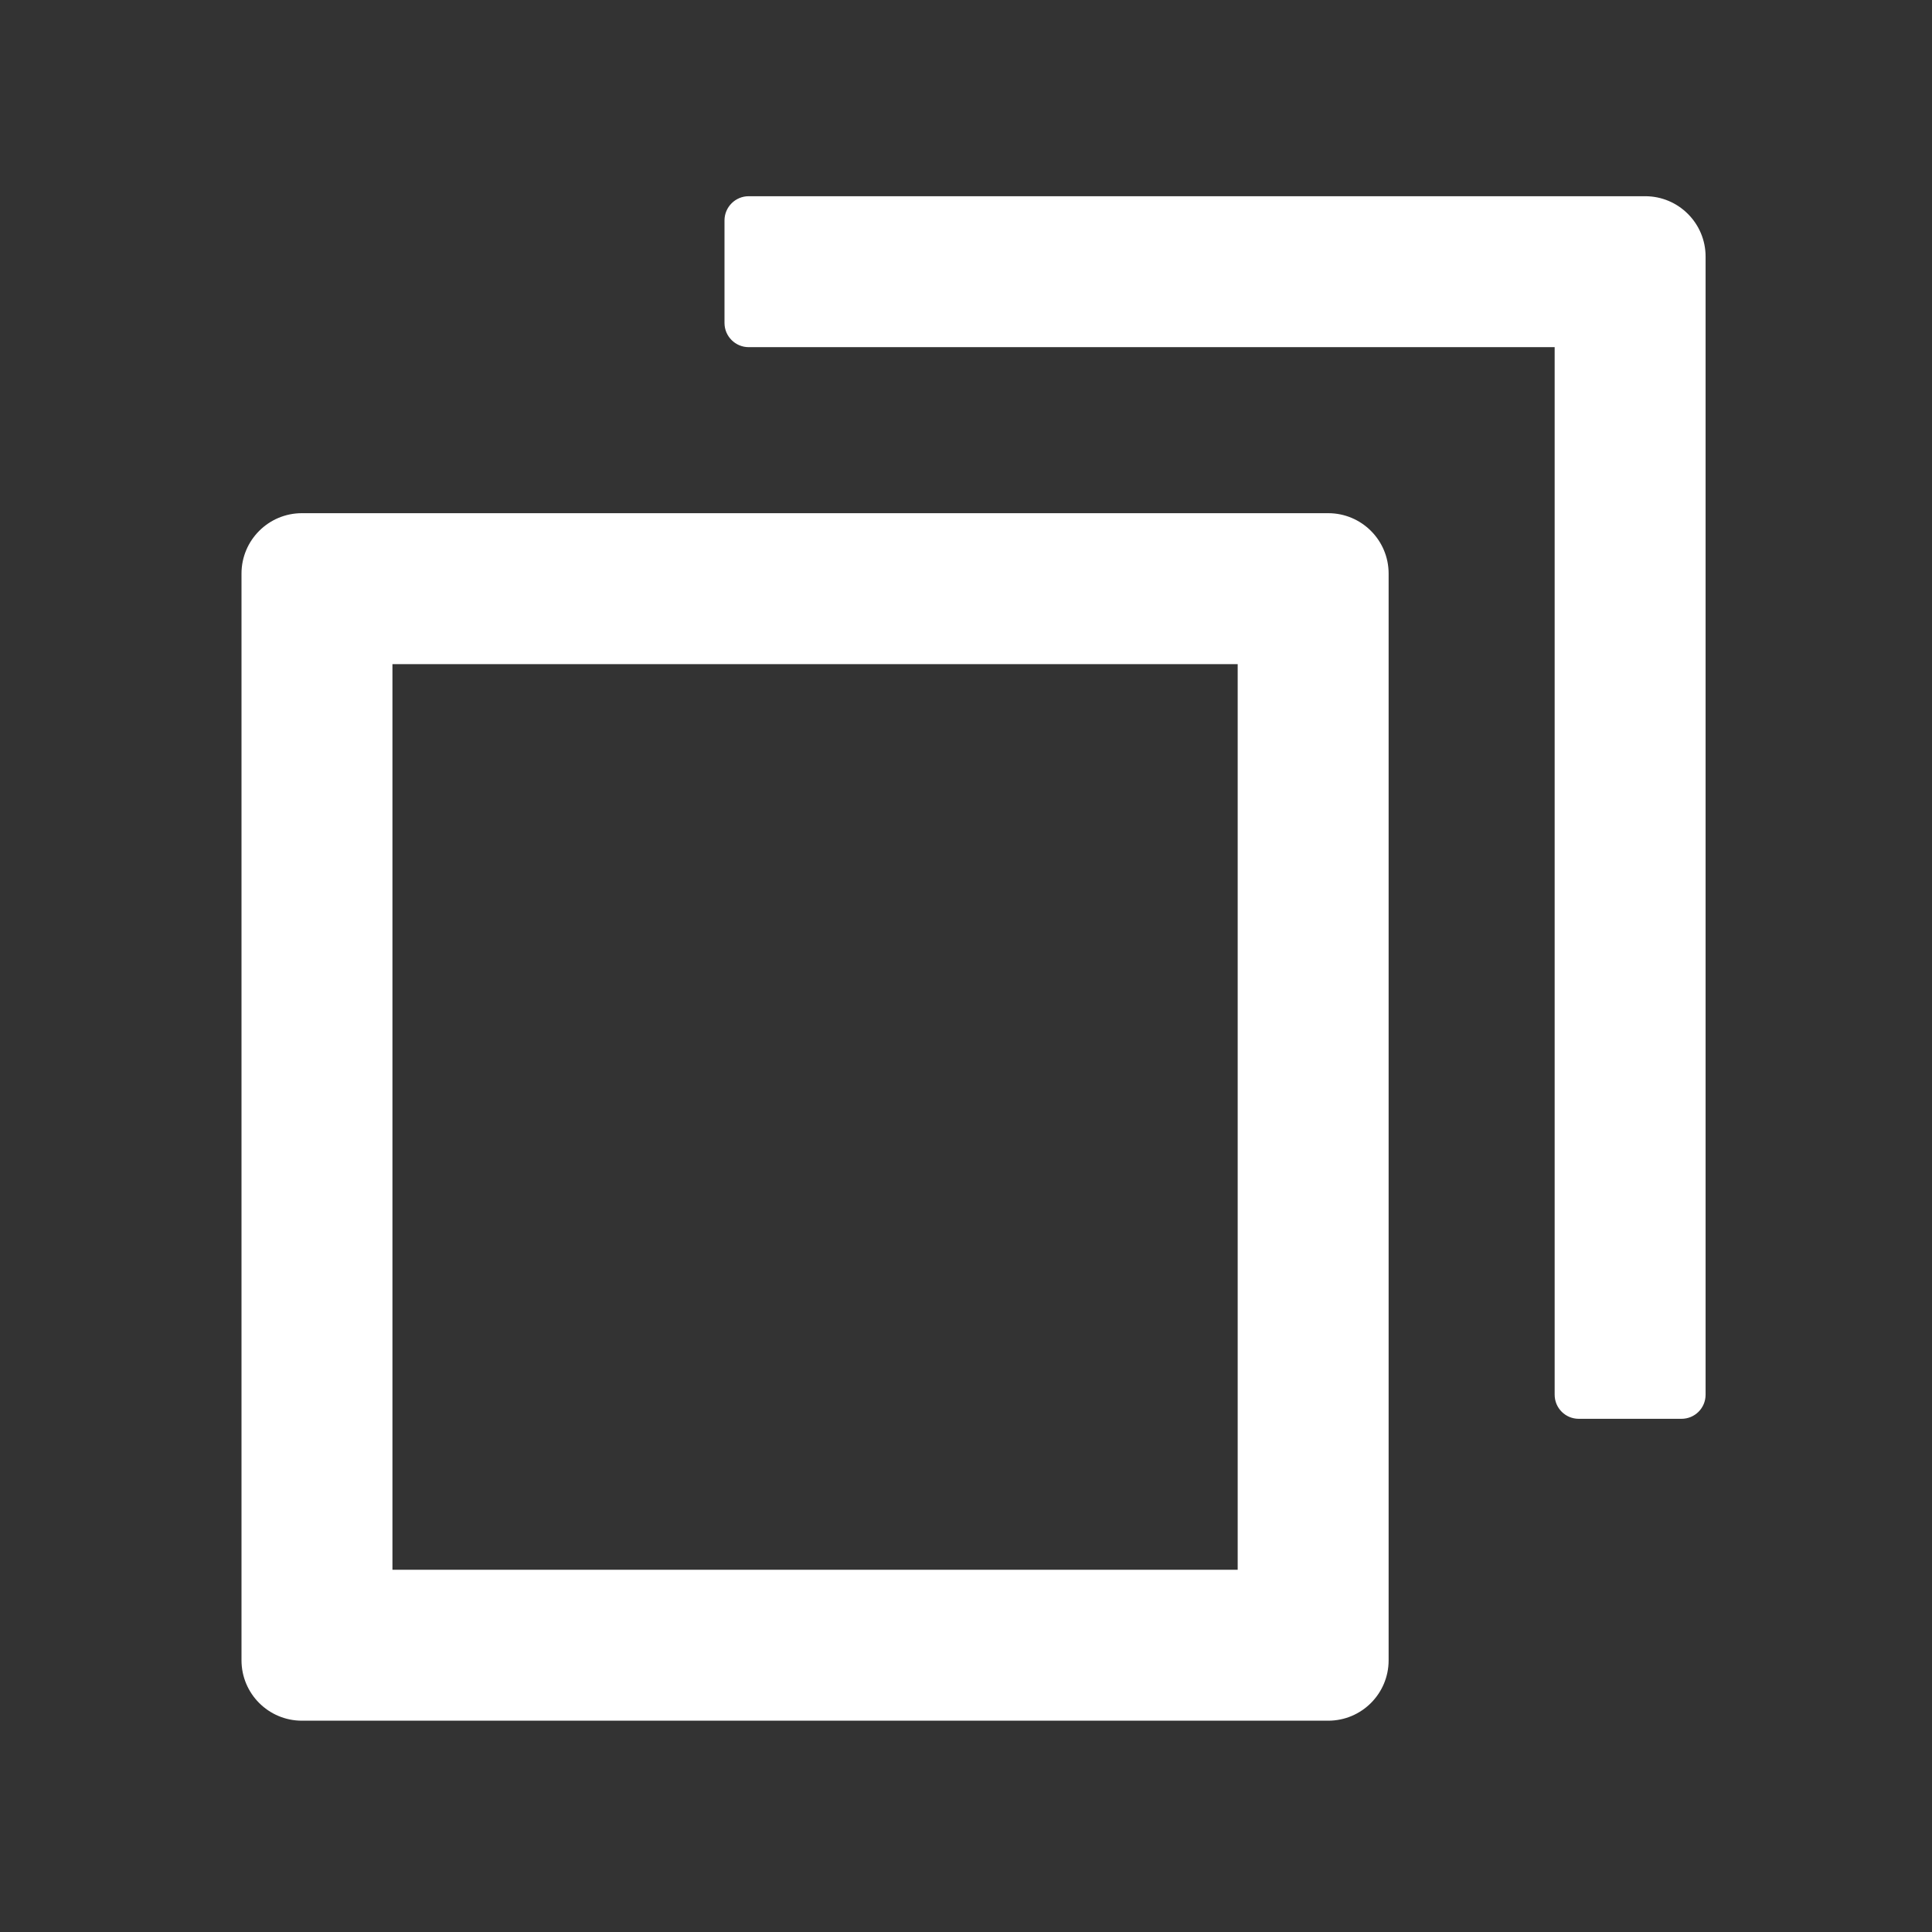 <svg width="16" height="16" viewBox="0 0 16 16" fill="none" xmlns="http://www.w3.org/2000/svg">
<rect x="0" y="0" width="16" height="16" fill="#333333" stroke="none"/>
<g id="interactive-copy">
<g id="Union">
<path d="M6 2.675C6 2.785 6.09 2.875 6.2 2.875H12.875V11.55C12.875 11.661 12.964 11.75 13.075 11.75H13.925C14.036 11.75 14.125 11.661 14.125 11.55V2.125C14.125 1.849 13.901 1.625 13.625 1.625H6.2C6.09 1.625 6 1.715 6 1.825V2.675ZM3.25 5.5V13H10.25V5.5H3.25ZM2.5 14.25C2.224 14.25 2 14.026 2 13.75V4.75C2 4.474 2.224 4.25 2.5 4.25H11C11.276 4.25 11.5 4.474 11.5 4.75V13.75C11.5 14.026 11.276 14.25 11 14.25H2.5Z" fill="white"/>
</g>
</g>
</svg>

